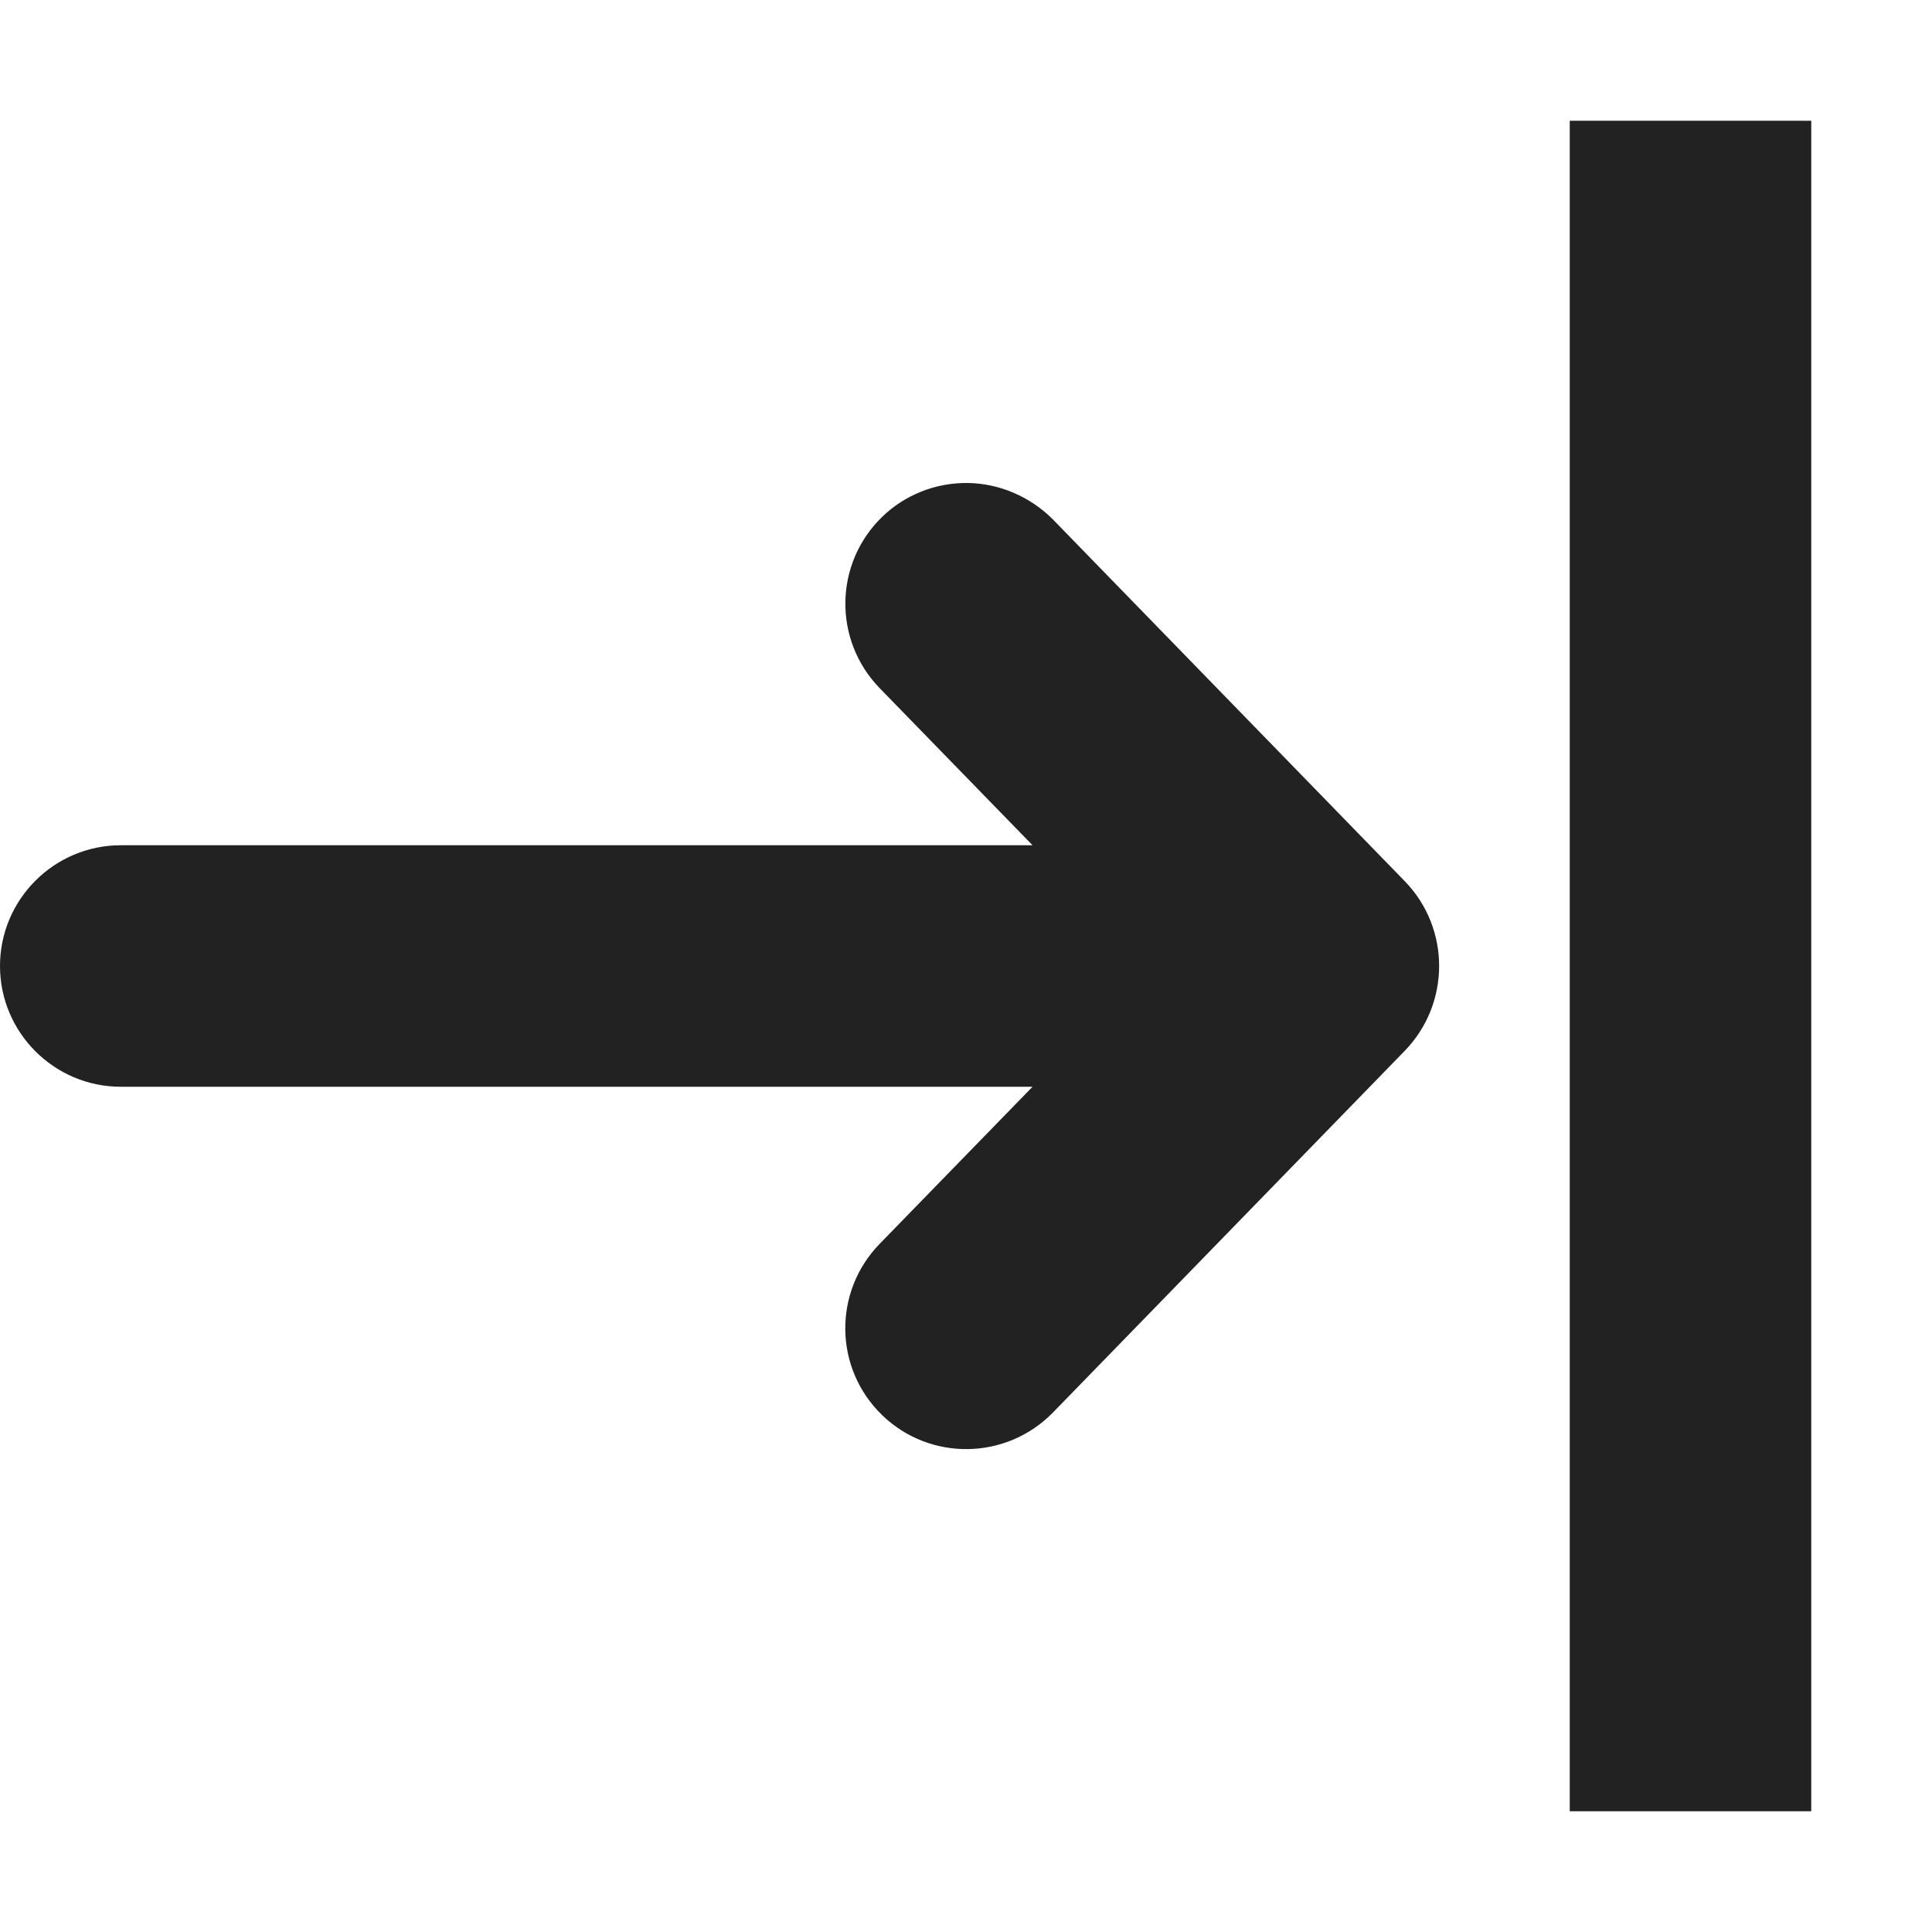 <?xml version="1.0" encoding="UTF-8"?>
<svg xmlns="http://www.w3.org/2000/svg" height="16px" viewBox="0 0 16 16" width="16px"><g fill="#222222"><path d="m 8.016 4 c -0.266 -0.004 -0.523 0.098 -0.711 0.281 c -0.398 0.387 -0.406 1.02 -0.02 1.418 l 1.266 1.301 h -7.551 c -0.551 0 -1 0.449 -1 1 s 0.449 1 1 1 h 7.551 l -1.266 1.301 c -0.387 0.398 -0.379 1.031 0.02 1.418 c 0.395 0.383 1.027 0.375 1.414 -0.02 l 2.918 -3 c 0.375 -0.391 0.375 -1.008 0 -1.398 l -2.918 -3 c -0.188 -0.188 -0.441 -0.297 -0.703 -0.301 z m 0 0" fill-rule="evenodd"/><path d="m 15 1 v 14 h -2 v -14 z m 0 0"/></g></svg>
